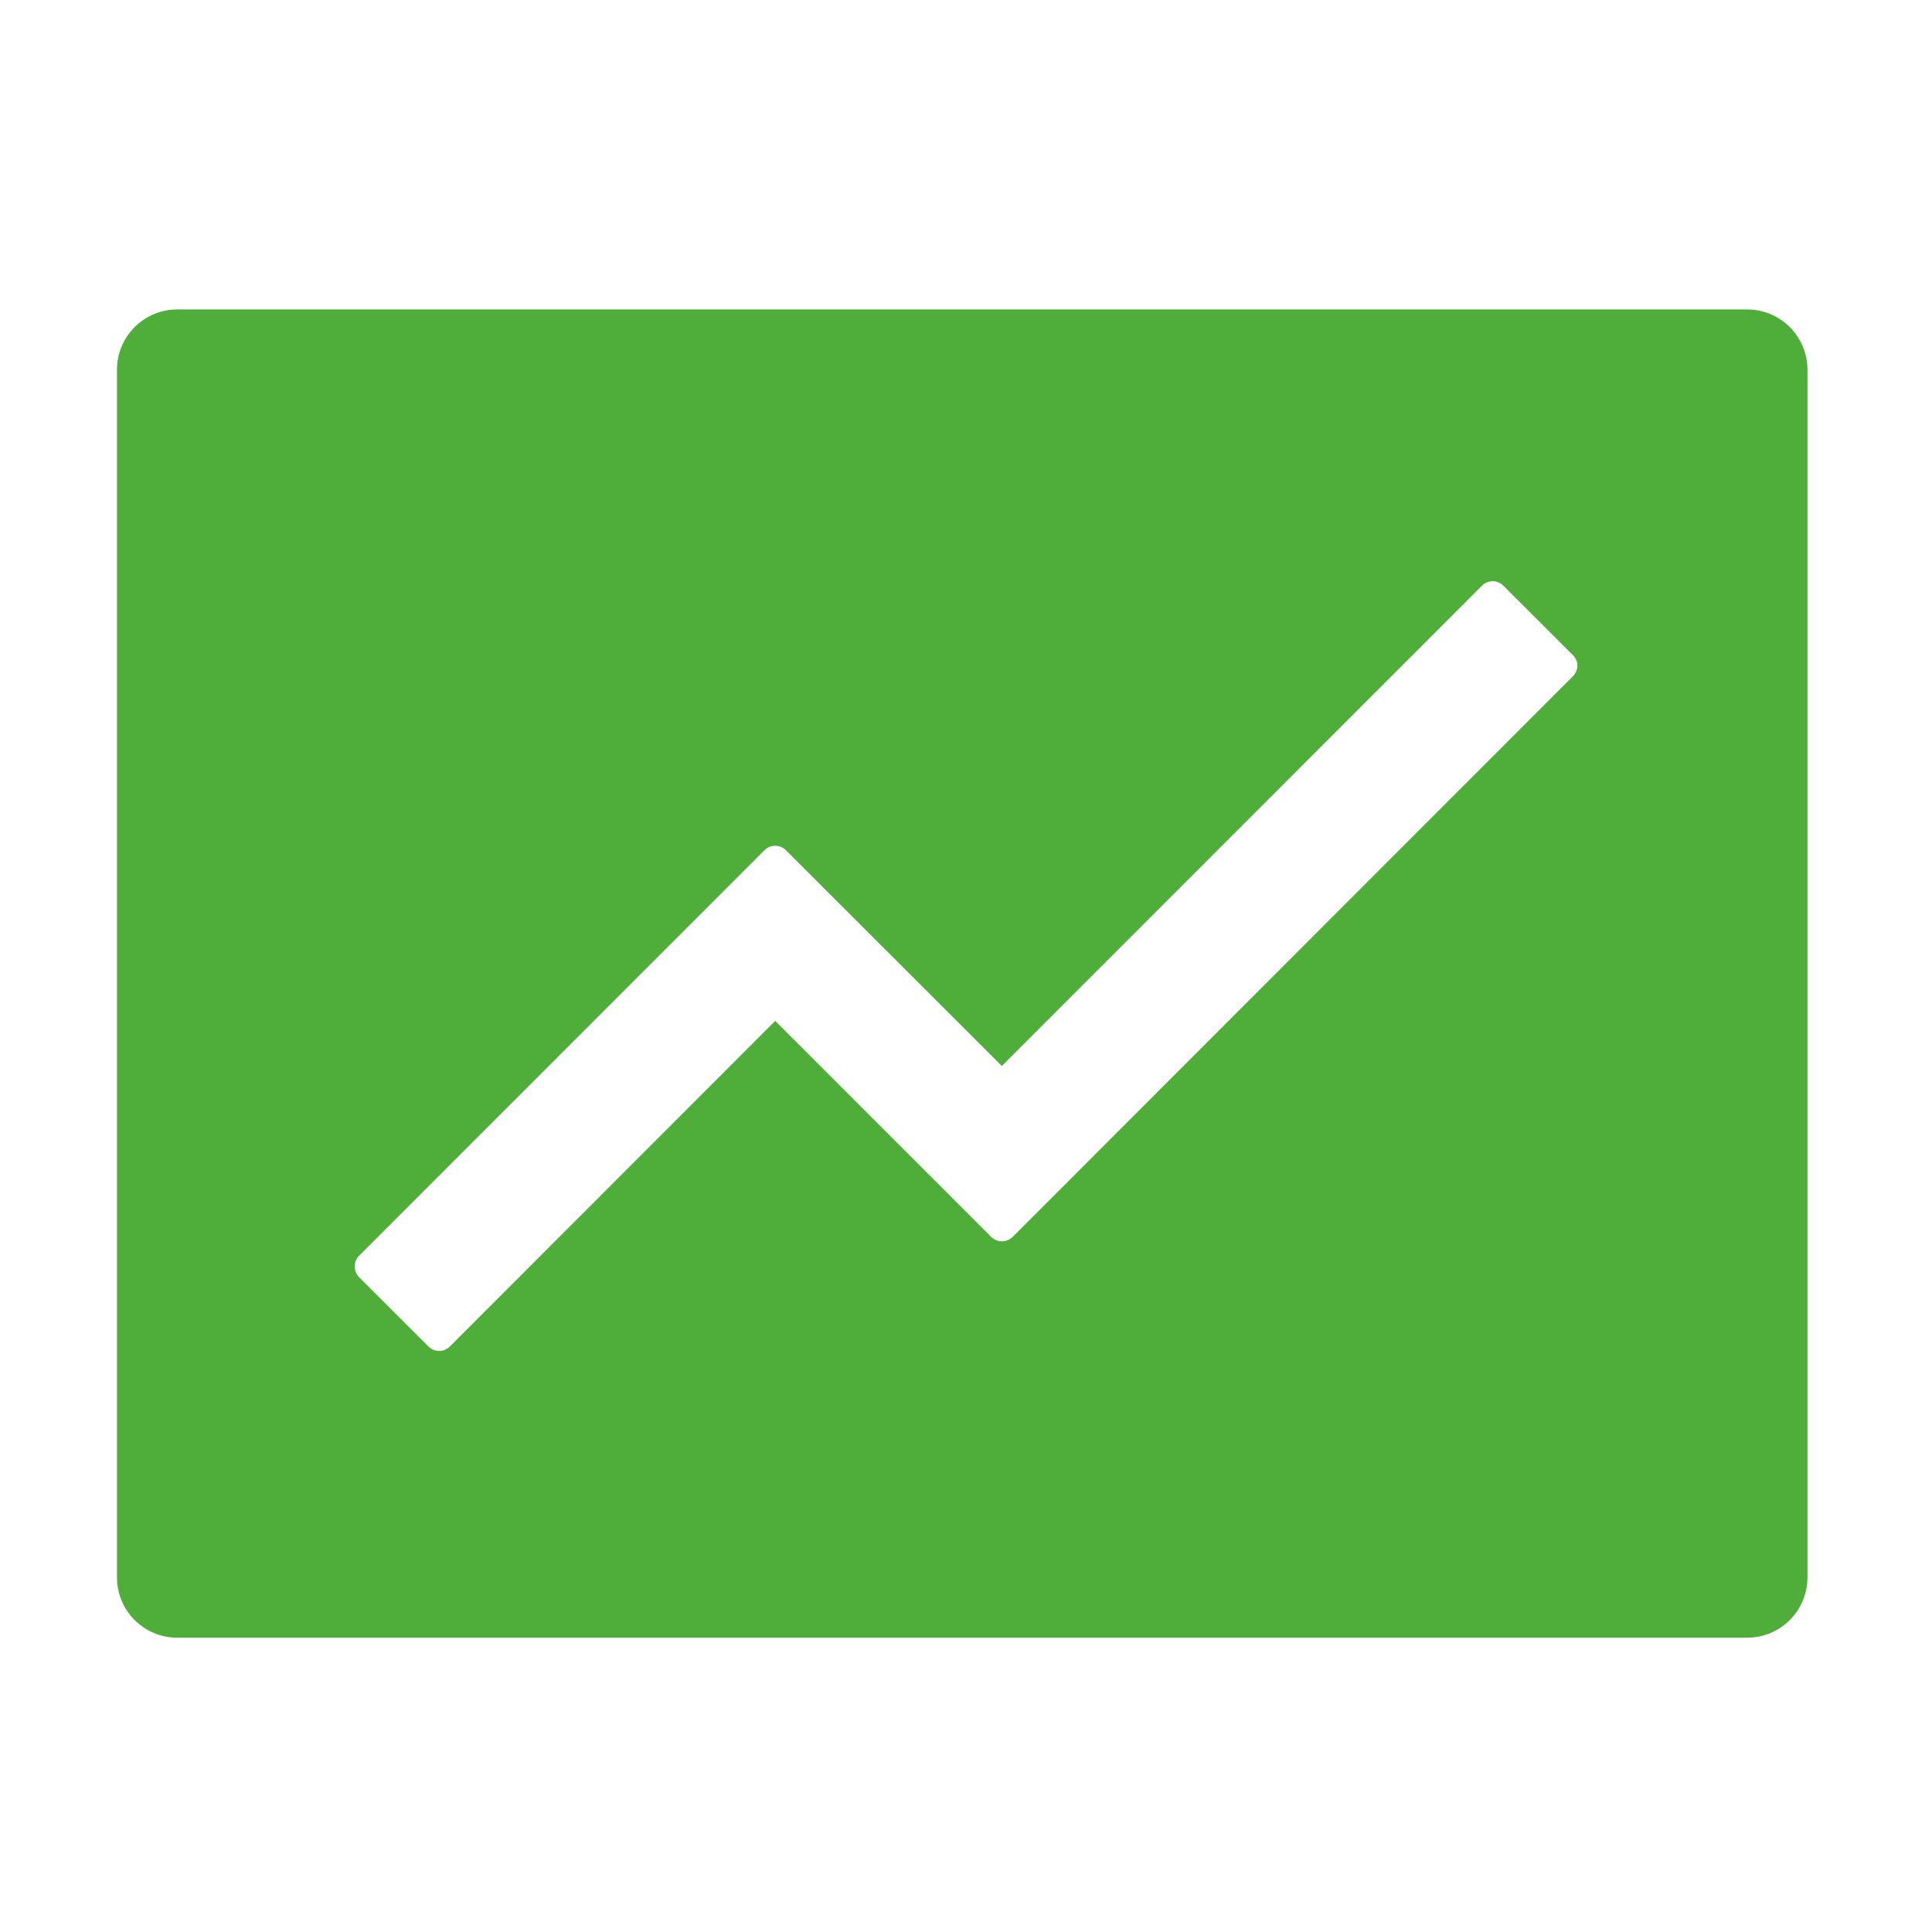 <svg width="24" height="24" viewBox="0 0 24 24" fill="none" xmlns="http://www.w3.org/2000/svg">
<path d="M21.703 3.844H2.203C1.788 3.844 1.453 4.179 1.453 4.594V19.594C1.453 20.009 1.788 20.344 2.203 20.344H21.703C22.118 20.344 22.453 20.009 22.453 19.594V4.594C22.453 4.179 22.118 3.844 21.703 3.844ZM19.54 8.4L12.579 15.366C12.544 15.4 12.496 15.42 12.447 15.42C12.397 15.42 12.349 15.4 12.314 15.366L9.63 12.682L5.588 16.727C5.552 16.762 5.505 16.782 5.455 16.782C5.405 16.782 5.358 16.762 5.323 16.727L4.46 15.865C4.425 15.83 4.406 15.782 4.406 15.732C4.406 15.683 4.425 15.635 4.46 15.6L9.497 10.561C9.57 10.488 9.689 10.488 9.762 10.561L12.445 13.242L18.41 7.275C18.483 7.202 18.602 7.202 18.675 7.275L19.538 8.137C19.613 8.208 19.613 8.327 19.54 8.4Z" fill="#4FAD39"/>
</svg>

